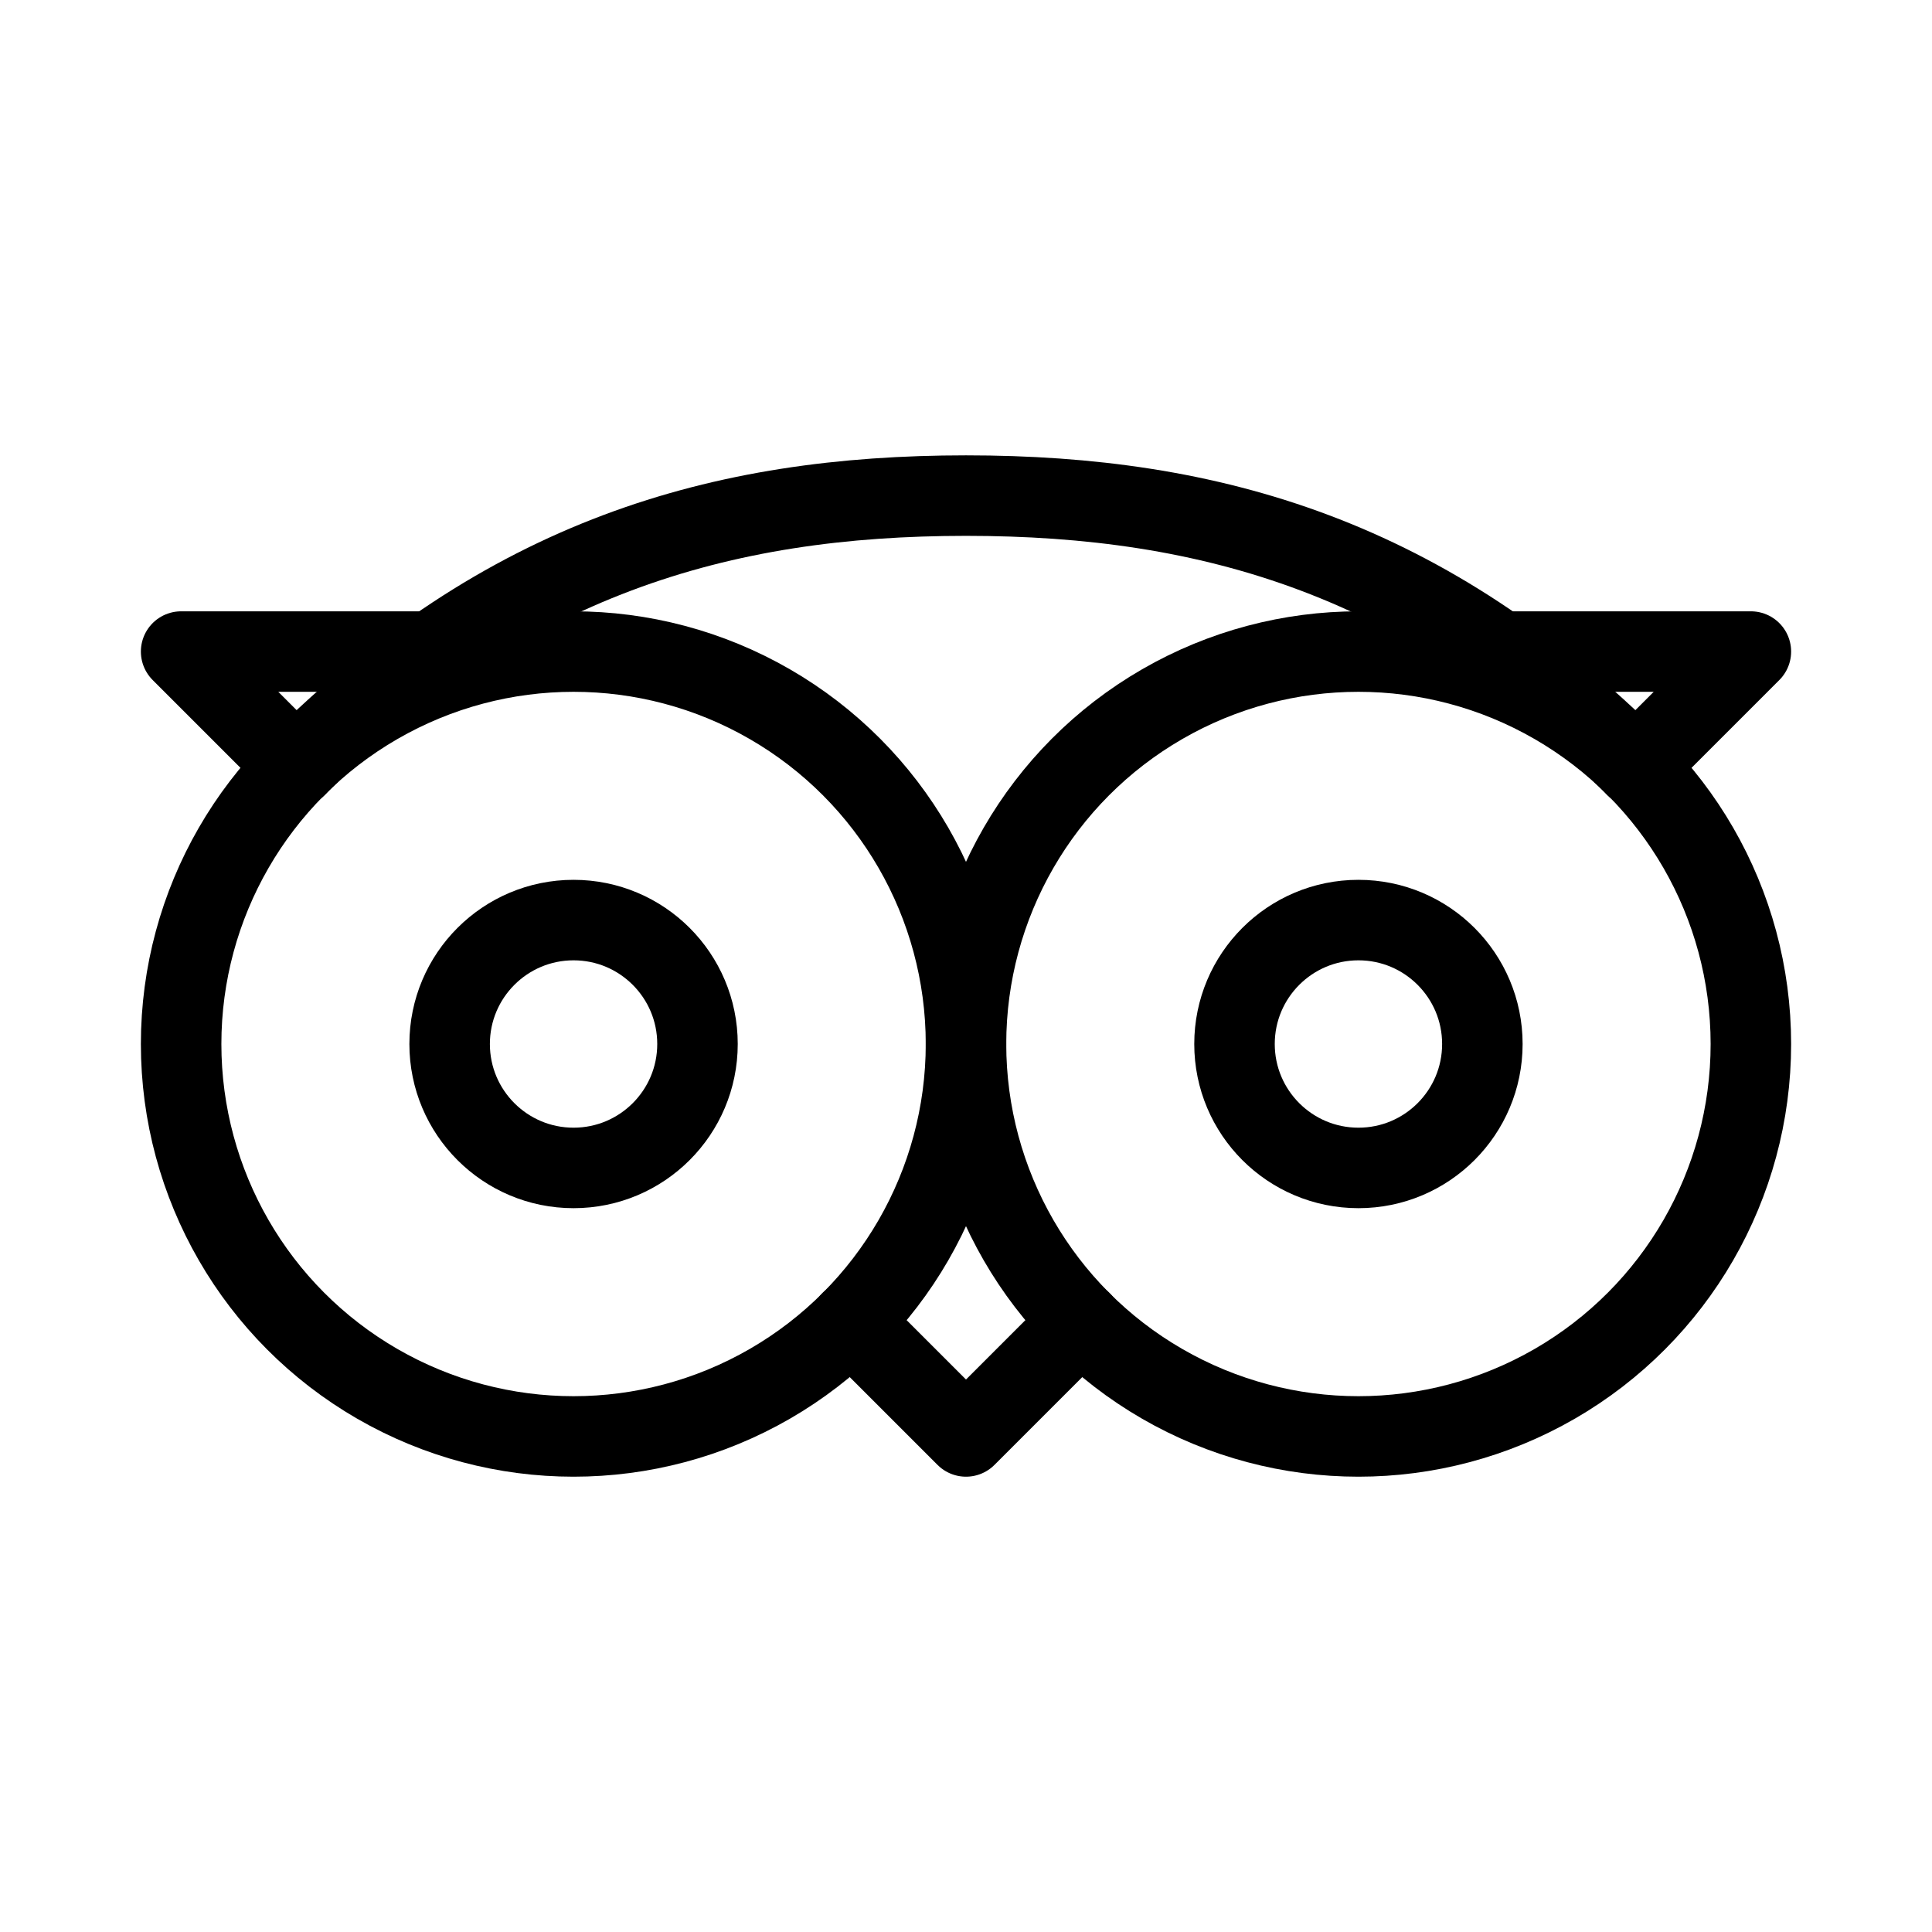 <?xml version="1.0" encoding="UTF-8"?><svg id="b" xmlns="http://www.w3.org/2000/svg" viewBox="0 0 48 48"><defs><style>.c{stroke-width:2px;fill:none;stroke:#000;stroke-linecap:round;stroke-linejoin:round;}</style></defs><circle class="c" cx="14.25" cy="25.938" r="9.75"/><circle class="c" cx="33.75" cy="25.938" r="9.75"/><circle class="c" cx="14.25" cy="25.938" r="3.079"/><circle class="c" cx="33.75" cy="25.938" r="3.079"/><polyline class="c" points="10.729 16.188 4.5 16.188 7.358 19.046"/><path class="c" d="m40.642,19.046c-5.187-5.187-10.546-6.733-16.642-6.733-6.096,0-11.455,1.546-16.642,6.733"/><polyline class="c" points="26.858 32.83 24 35.688 21.142 32.83"/><polyline class="c" points="37.271 16.188 43.5 16.188 40.642 19.046"/></svg>